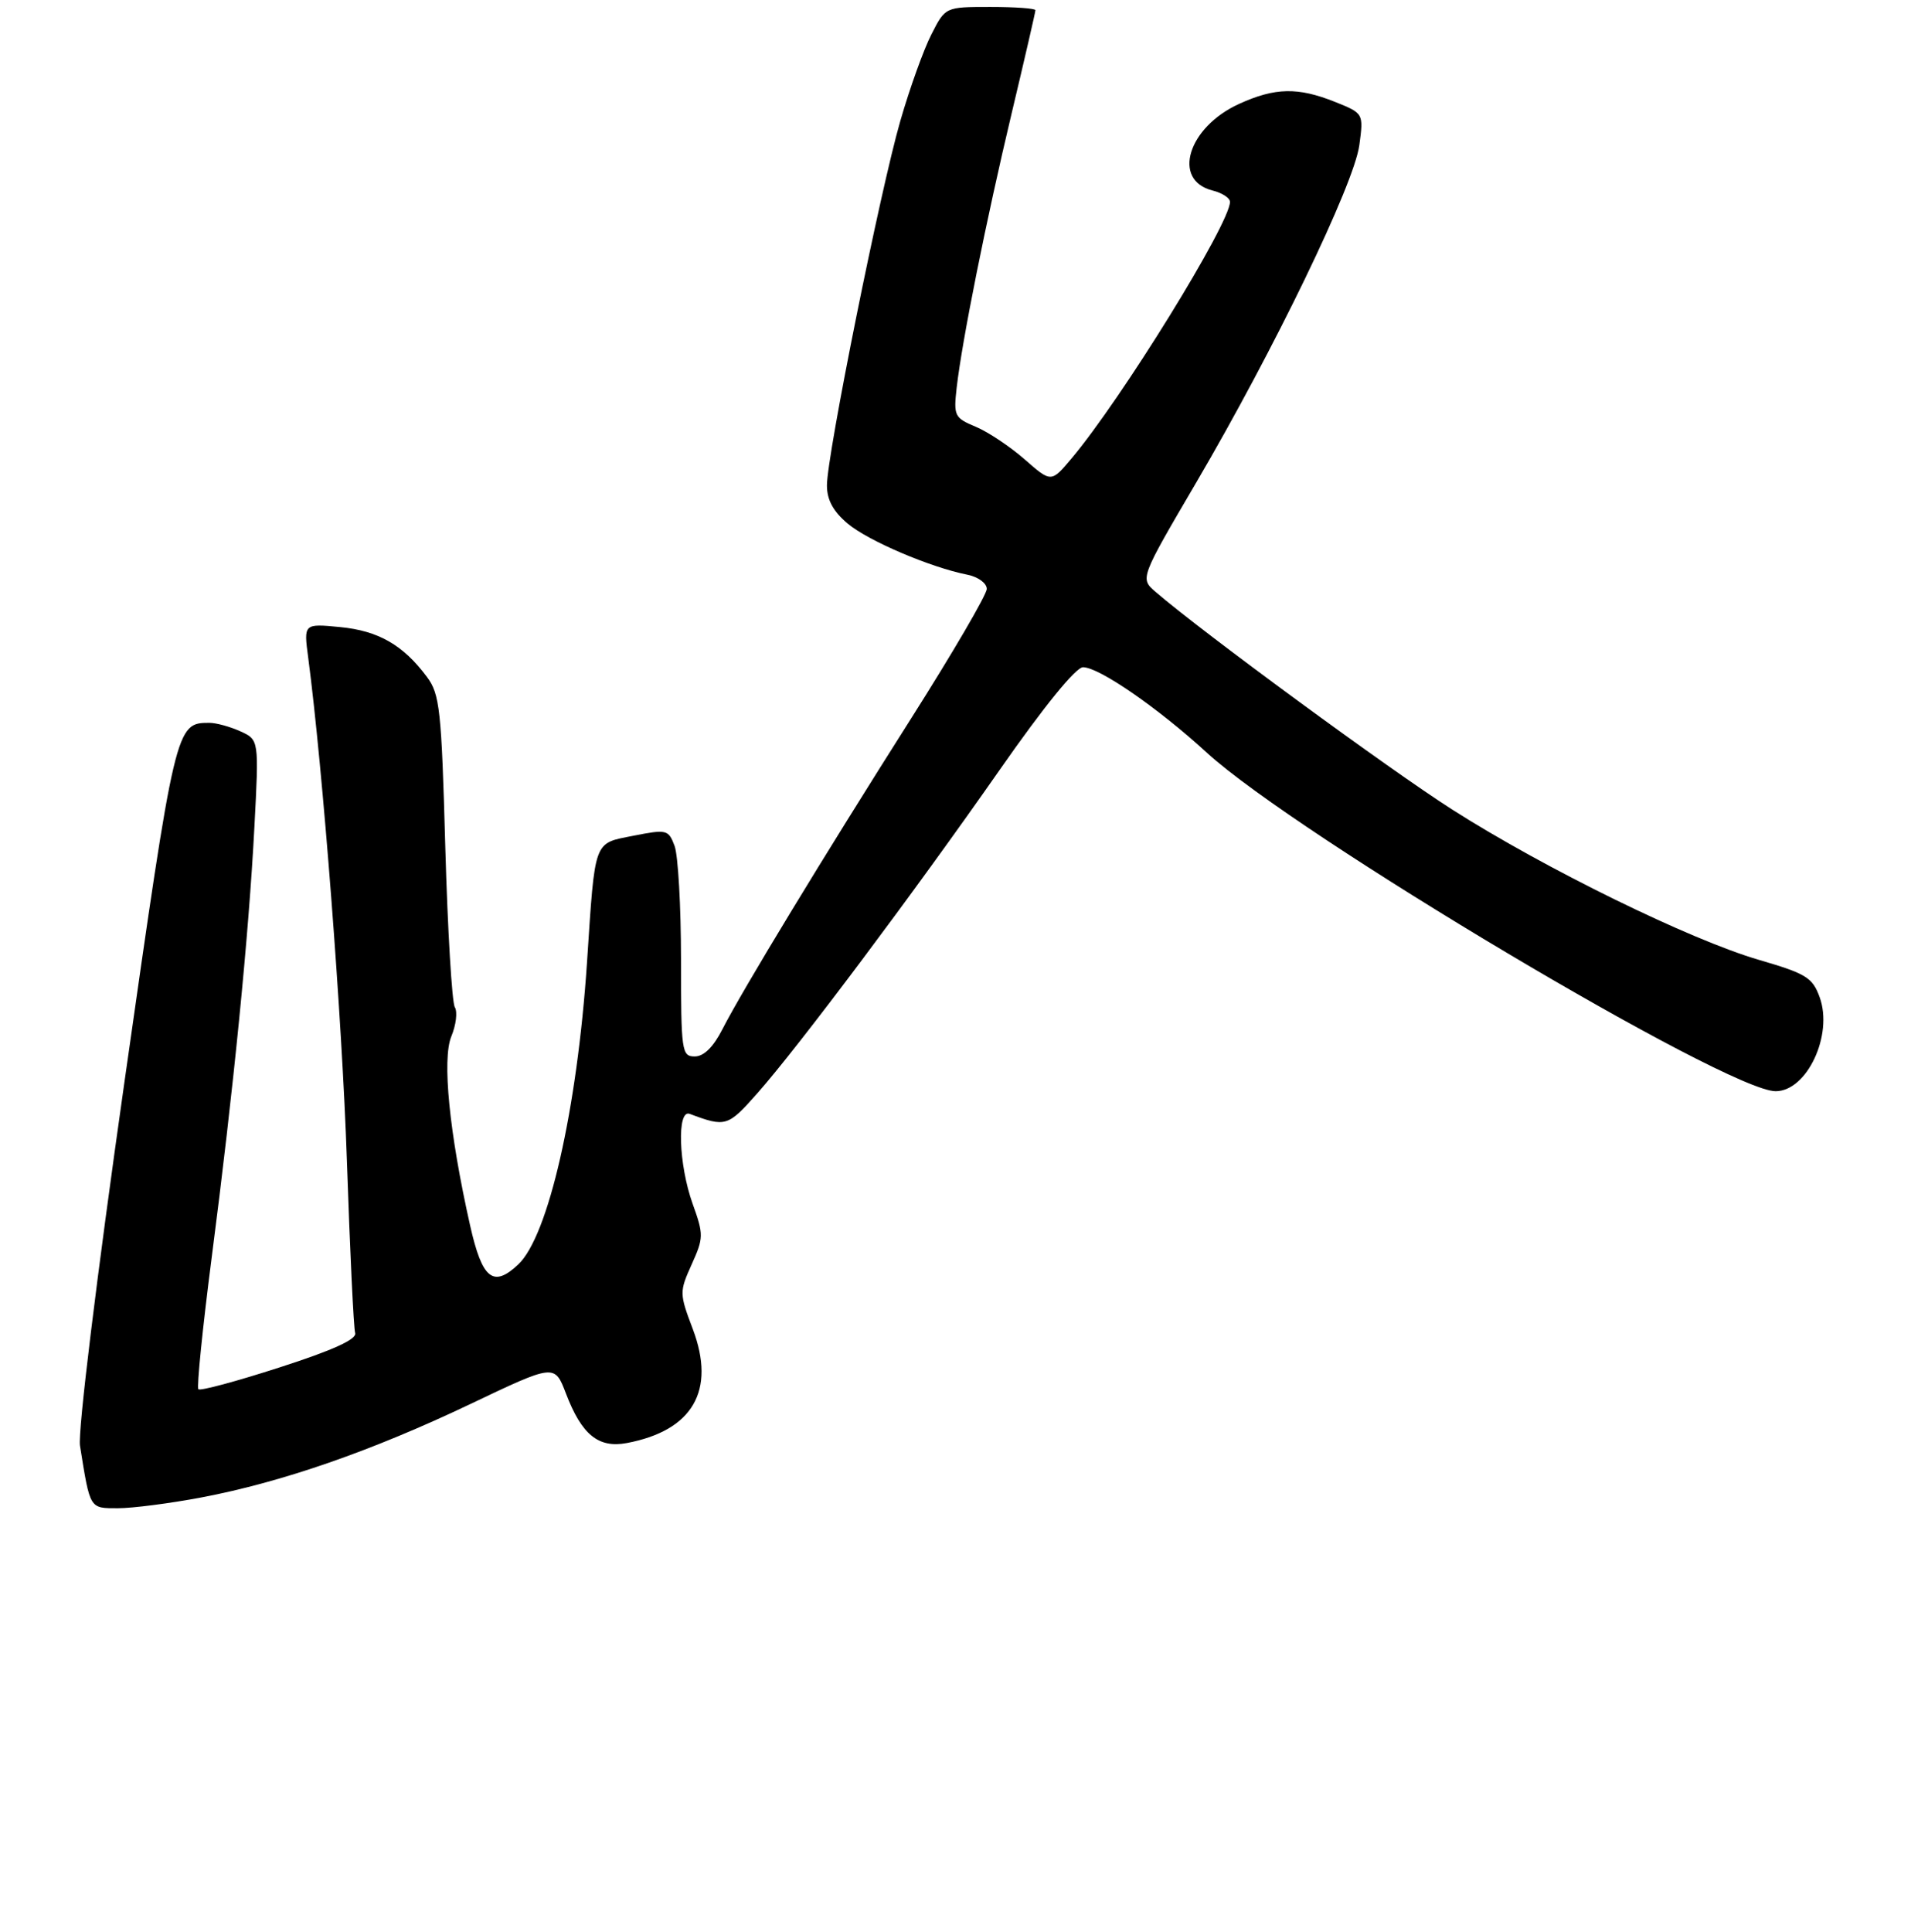 <?xml version="1.0" encoding="UTF-8" standalone="no"?>
<!DOCTYPE svg PUBLIC "-//W3C//DTD SVG 1.1//EN" "http://www.w3.org/Graphics/SVG/1.1/DTD/svg11.dtd" >
<svg xmlns="http://www.w3.org/2000/svg" xmlns:xlink="http://www.w3.org/1999/xlink" version="1.1" viewBox="0 0 275 278">
 <g >
 <path fill="currentColor"
d=" M 29.02 215.44 C 40.61 213.24 53.50 208.76 67.66 202.02 C 79.81 196.23 79.81 196.23 81.44 200.49 C 83.71 206.44 86.12 208.39 90.21 207.62 C 99.70 205.82 103.03 200.07 99.70 191.23 C 97.76 186.10 97.76 185.87 99.53 181.93 C 101.26 178.10 101.27 177.64 99.67 173.19 C 97.65 167.54 97.39 159.56 99.25 160.26 C 104.43 162.20 104.73 162.11 109.00 157.28 C 114.87 150.65 131.57 128.37 143.87 110.75 C 150.19 101.69 154.81 96.00 155.85 96.00 C 158.16 96.00 166.61 101.83 173.65 108.28 C 186.57 120.11 248.55 157.00 255.52 157.00 C 260.03 157.00 263.82 148.91 261.86 143.49 C 260.83 140.64 259.93 140.09 253.11 138.10 C 243.23 135.22 222.29 124.96 209.00 116.49 C 199.95 110.72 173.00 90.95 166.27 85.14 C 164.05 83.22 164.05 83.22 172.18 69.36 C 183.32 50.36 194.85 26.53 195.61 20.90 C 196.23 16.31 196.23 16.31 192.09 14.65 C 186.77 12.53 183.49 12.59 178.33 14.94 C 170.94 18.29 168.59 25.93 174.49 27.41 C 175.87 27.75 177.00 28.49 177.00 29.05 C 177.00 32.15 161.39 57.42 154.19 65.97 C 151.27 69.44 151.27 69.44 147.46 66.10 C 145.36 64.26 142.19 62.14 140.41 61.40 C 137.35 60.12 137.21 59.83 137.67 55.77 C 138.44 49.02 141.90 31.76 145.60 16.22 C 147.47 8.37 149.00 1.73 149.00 1.47 C 149.00 1.21 146.08 1.00 142.52 1.00 C 136.04 1.00 136.04 1.00 134.04 4.93 C 132.93 7.09 130.92 12.68 129.57 17.36 C 126.69 27.29 119.00 65.48 119.00 69.84 C 119.00 71.92 119.90 73.58 121.98 75.33 C 124.93 77.81 133.84 81.62 139.22 82.69 C 140.76 83.00 142.00 83.91 142.00 84.73 C 142.00 85.55 137.10 93.93 131.12 103.36 C 118.46 123.31 106.82 142.48 103.96 148.08 C 102.65 150.65 101.28 152.00 99.98 152.00 C 98.10 152.00 98.00 151.29 98.00 138.07 C 98.00 130.40 97.58 123.03 97.07 121.69 C 96.19 119.36 95.94 119.30 91.12 120.25 C 85.37 121.39 85.65 120.62 84.47 138.50 C 83.06 159.62 78.91 177.86 74.57 181.93 C 70.97 185.32 69.39 184.04 67.65 176.32 C 64.65 162.99 63.60 152.39 64.95 149.11 C 65.63 147.47 65.86 145.58 65.45 144.91 C 65.04 144.25 64.42 133.90 64.08 121.91 C 63.53 102.05 63.29 99.86 61.42 97.37 C 58.01 92.79 54.43 90.75 48.93 90.22 C 43.70 89.72 43.70 89.72 44.35 94.61 C 46.45 110.51 49.24 146.74 49.92 167.00 C 50.36 179.93 50.89 191.09 51.11 191.80 C 51.37 192.69 47.90 194.27 40.26 196.73 C 34.08 198.73 28.81 200.15 28.55 199.88 C 28.29 199.62 29.15 191.10 30.46 180.95 C 33.58 156.94 35.80 134.58 36.61 118.97 C 37.27 106.44 37.27 106.44 34.59 105.22 C 33.11 104.55 31.11 104.00 30.14 104.00 C 25.28 104.00 25.25 104.16 17.93 155.52 C 13.91 183.72 11.19 205.98 11.51 208.00 C 12.98 217.19 12.86 217.00 16.97 217.00 C 19.06 217.00 24.49 216.30 29.02 215.44 Z "/>
</g>
</svg>